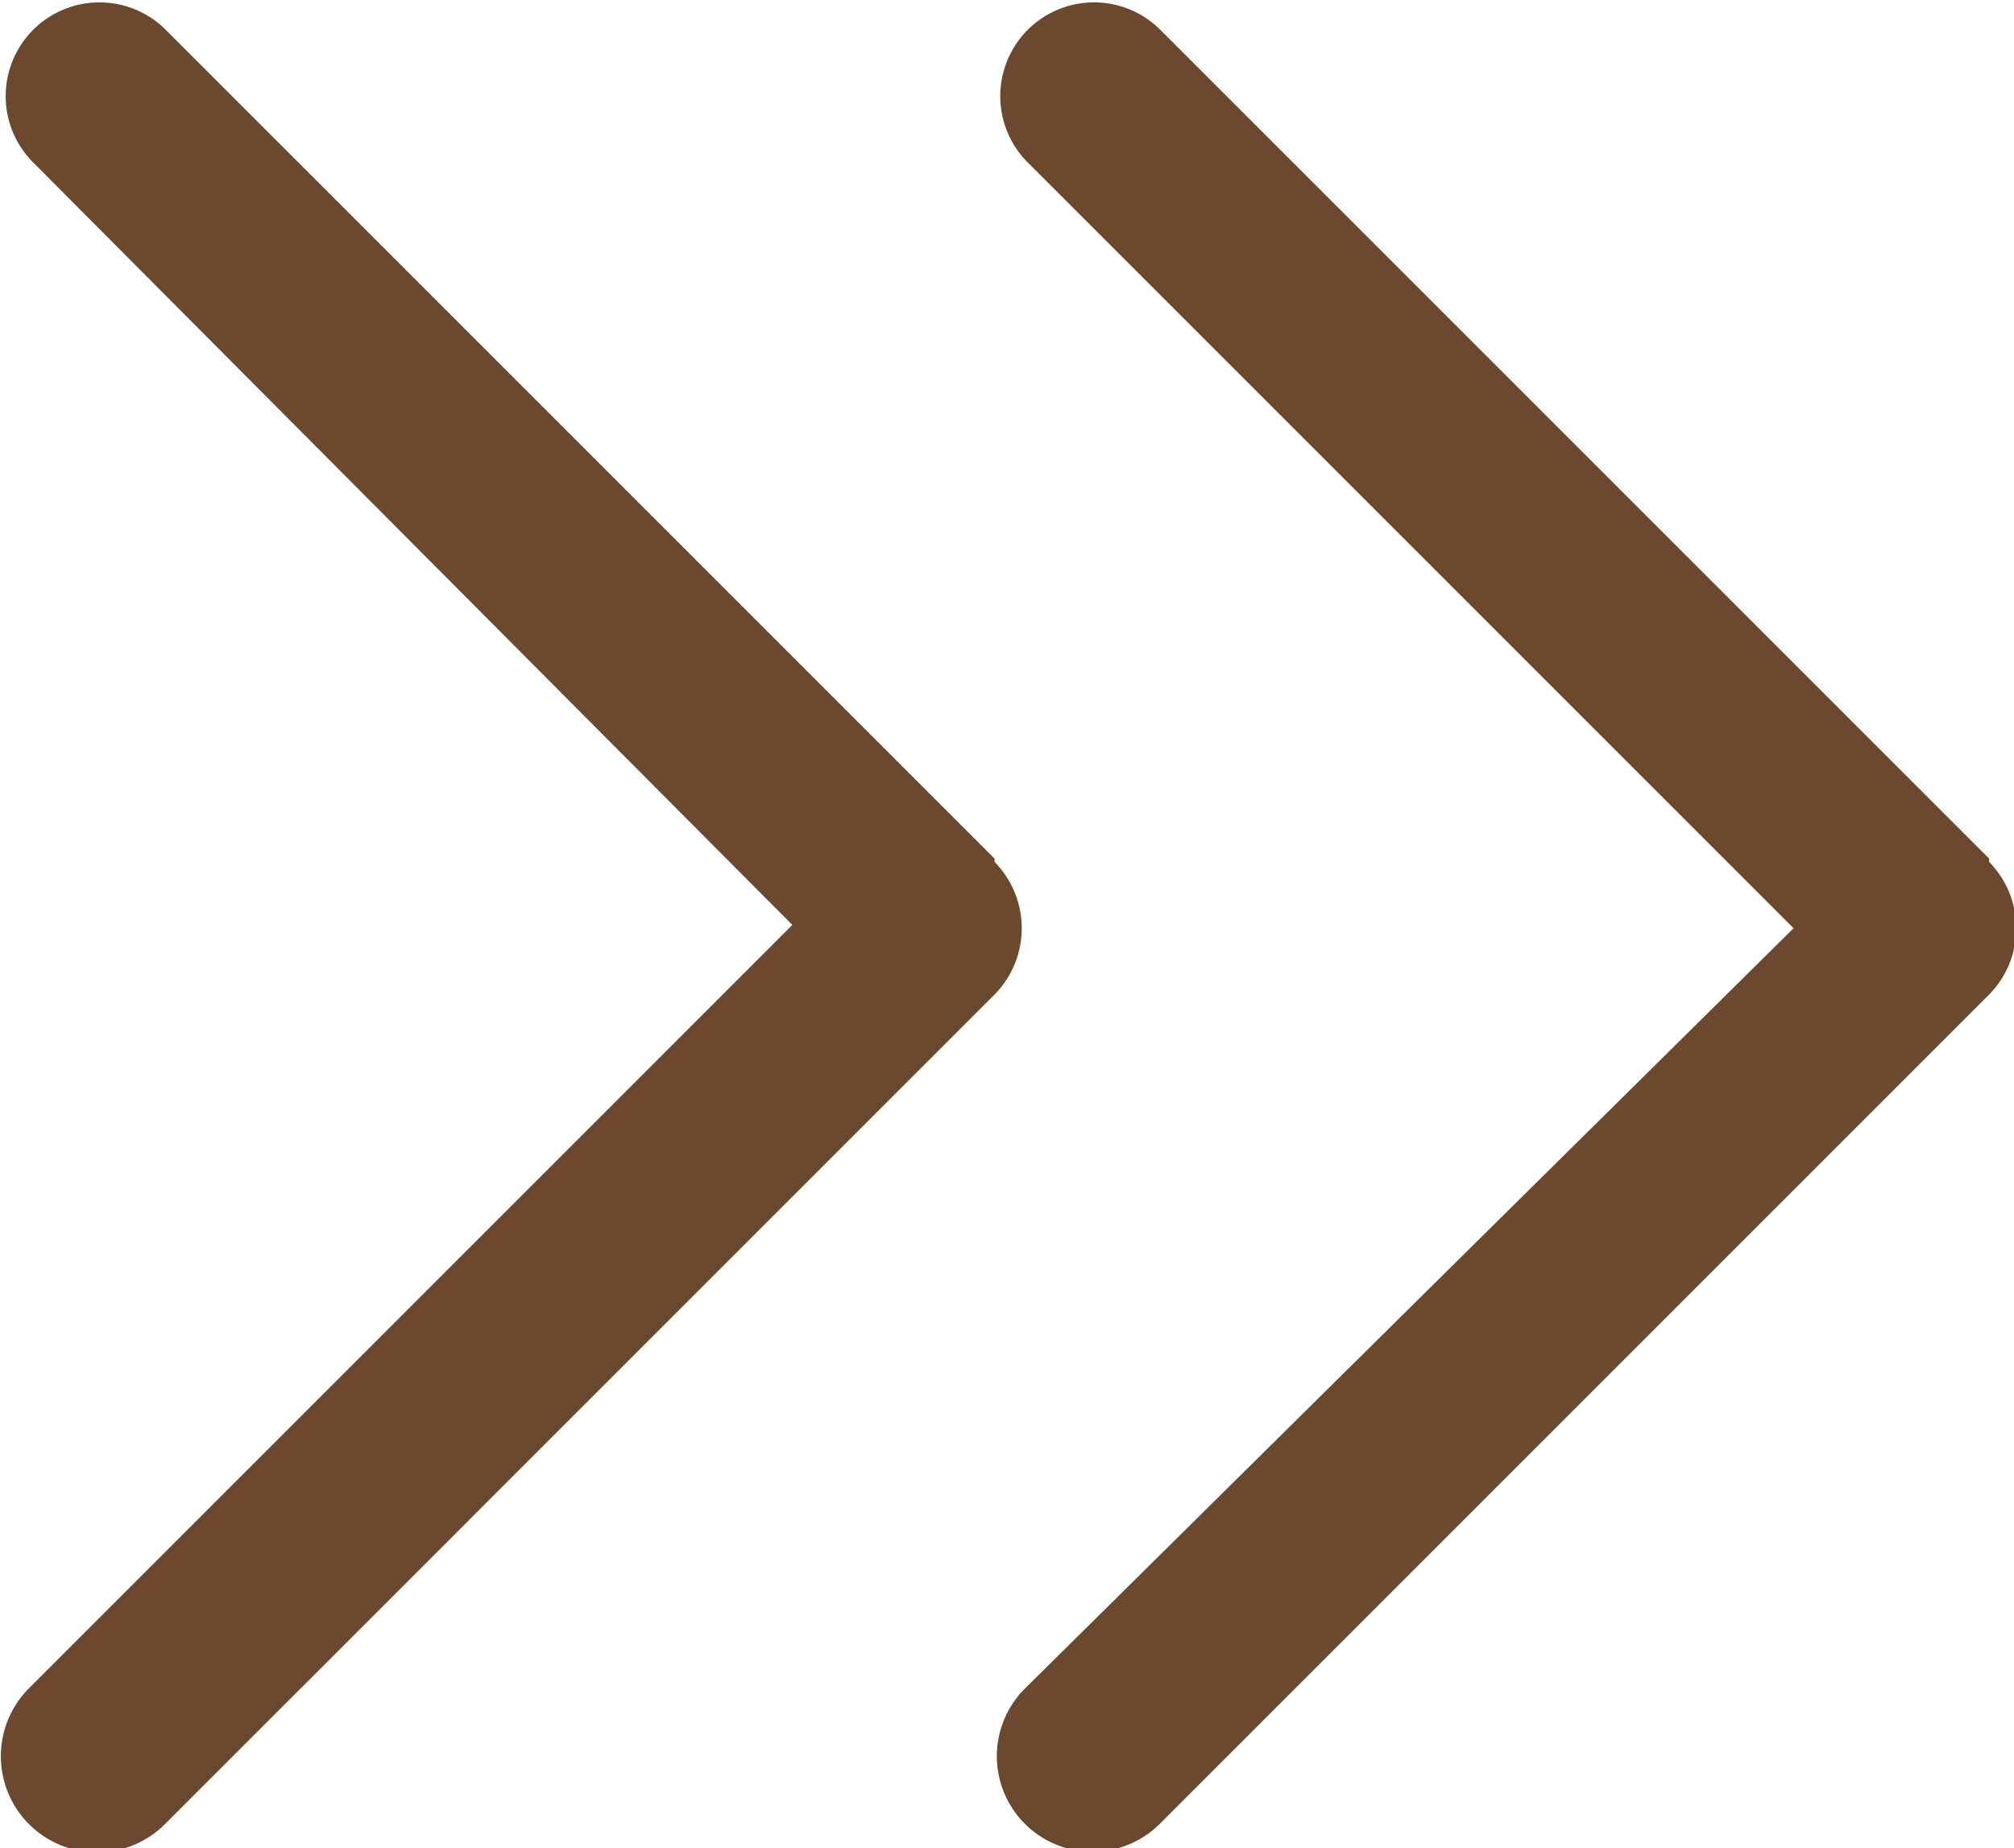 <svg xmlns="http://www.w3.org/2000/svg" viewBox="0 0 12.15 11.15"><defs><style>.cls-1{fill:#6c492e;}</style></defs><title>next_page</title><g id="Layer_2" data-name="Layer 2"><g id="Layer_1-2" data-name="Layer 1"><path class="cls-1" d="M12,5.18l-5-5a.56.56,0,0,0-.8.8l4.62,4.62L6.18,10.19A.56.56,0,0,0,7,11l5-5a.57.57,0,0,0,0-.8Zm0,0"/><path class="cls-1" d="M6,5.18l-5-5a.56.56,0,0,0-.8.8L4.78,5.58.17,10.19A.56.56,0,0,0,1,11L6,6a.57.57,0,0,0,0-.8Zm0,0"/></g></g></svg>